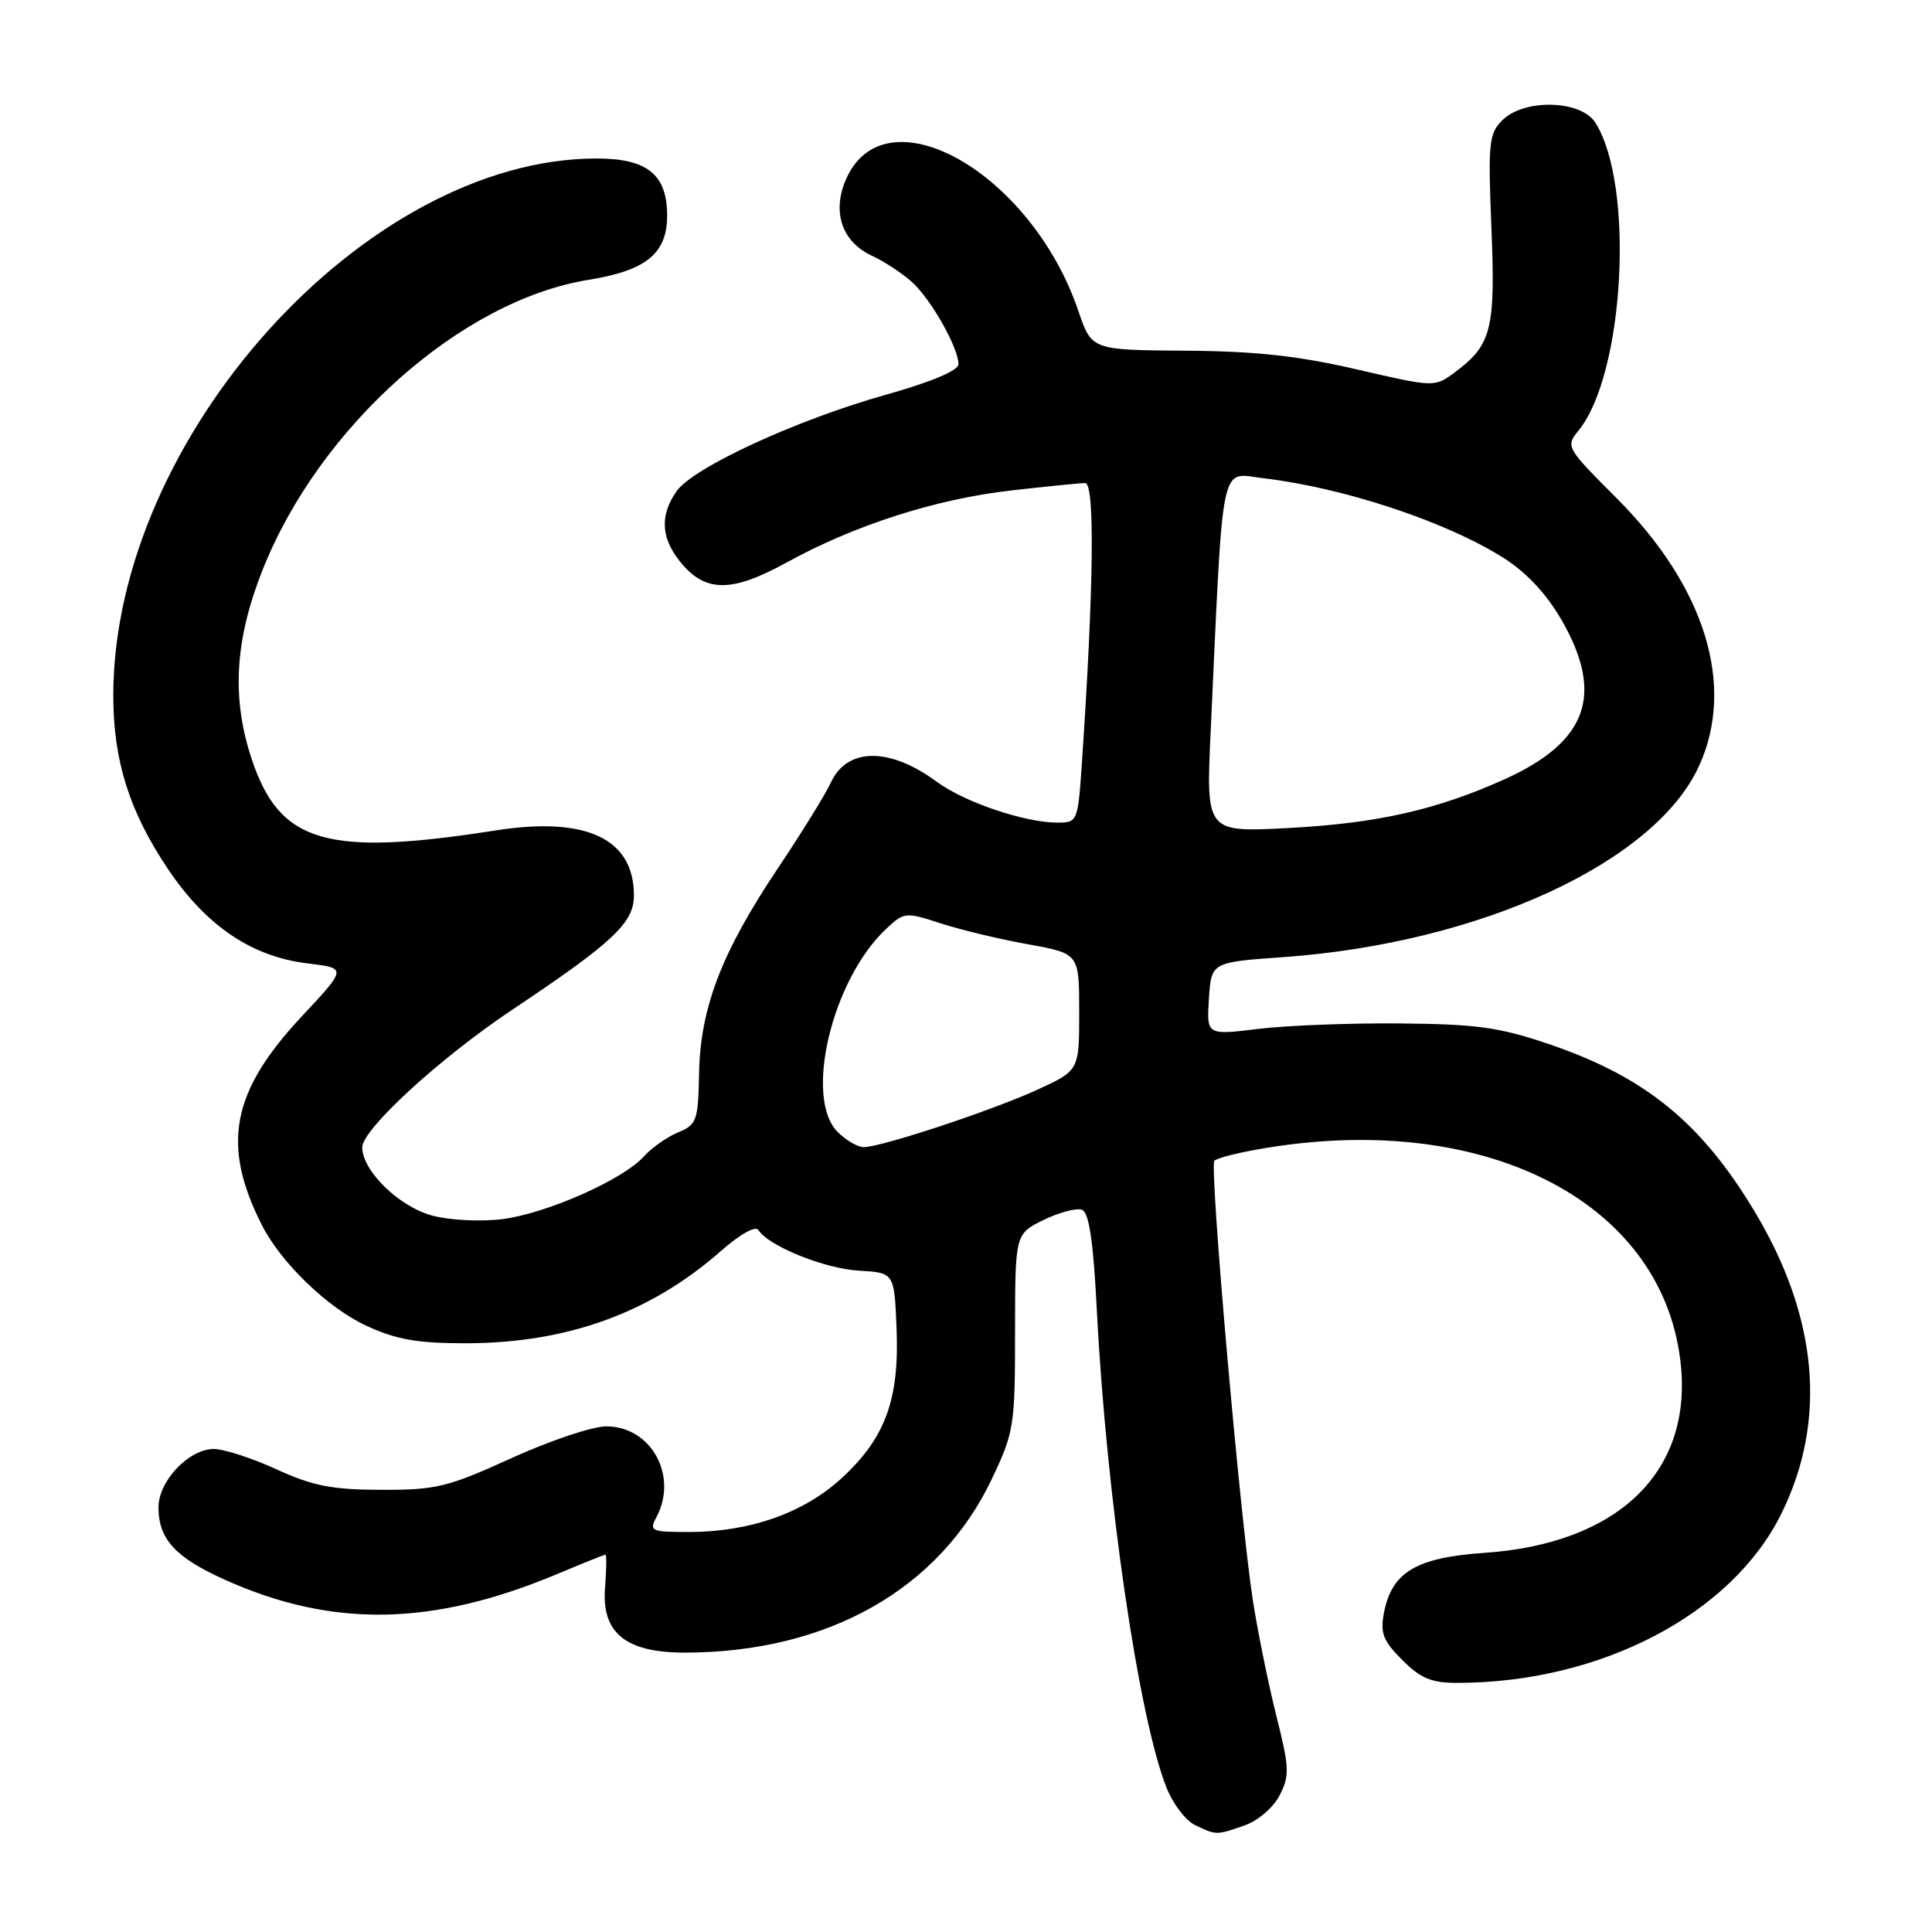 <?xml version="1.0" encoding="UTF-8" standalone="no"?>
<!DOCTYPE svg PUBLIC "-//W3C//DTD SVG 1.1//EN" "http://www.w3.org/Graphics/SVG/1.1/DTD/svg11.dtd" >
<svg xmlns="http://www.w3.org/2000/svg" xmlns:xlink="http://www.w3.org/1999/xlink" version="1.1" viewBox="0 0 256 256">
 <g >
 <path fill="currentColor"
d=" M 164.88 241.89 C 166.68 241.27 168.71 239.53 169.55 237.90 C 170.90 235.29 170.86 234.26 169.10 227.26 C 168.03 222.99 166.64 216.12 166.00 212.00 C 164.28 200.76 160.24 154.60 160.91 153.81 C 161.24 153.43 164.43 152.64 168.00 152.07 C 197.50 147.30 220.80 159.69 222.75 181.17 C 224.03 195.27 214.19 204.56 196.71 205.76 C 187.65 206.38 184.42 208.31 183.38 213.71 C 182.87 216.39 183.26 217.42 185.81 219.96 C 188.26 222.41 189.68 223.00 193.17 222.99 C 212.13 222.96 229.49 213.87 236.05 200.55 C 242.13 188.21 240.91 174.53 232.48 160.50 C 225.41 148.73 217.97 142.68 205.27 138.36 C 198.69 136.12 195.67 135.70 185.50 135.61 C 178.90 135.55 170.44 135.88 166.69 136.34 C 159.88 137.17 159.88 137.17 160.19 132.34 C 160.50 127.50 160.50 127.50 170.10 126.82 C 196.10 124.96 219.28 114.30 225.13 101.50 C 229.99 90.86 225.95 77.75 214.19 65.99 C 207.49 59.28 207.43 59.18 209.20 57.00 C 215.26 49.51 216.61 24.46 211.39 16.25 C 209.47 13.24 201.95 13.05 199.06 15.94 C 197.29 17.71 197.16 18.95 197.62 30.19 C 198.17 43.63 197.64 45.72 192.79 49.32 C 190.08 51.33 190.08 51.33 179.79 48.95 C 172.08 47.16 166.38 46.53 157.07 46.47 C 144.65 46.38 144.65 46.38 142.90 41.23 C 136.60 22.69 117.06 11.78 112.01 23.97 C 110.26 28.21 111.62 32.07 115.52 33.88 C 117.16 34.64 119.56 36.21 120.85 37.38 C 123.37 39.66 127.00 46.07 127.00 48.26 C 127.00 49.10 123.41 50.61 117.40 52.30 C 105.55 55.63 91.86 61.94 89.65 65.09 C 87.45 68.23 87.57 71.18 90.01 74.29 C 93.36 78.54 96.83 78.60 104.22 74.54 C 113.26 69.57 123.95 66.14 133.97 64.99 C 138.66 64.46 143.08 64.01 143.79 64.01 C 145.09 64.00 144.93 77.72 143.38 100.75 C 142.83 108.93 142.80 109.00 140.09 109.00 C 135.78 109.00 127.78 106.29 124.11 103.58 C 117.86 98.97 112.22 99.03 110.08 103.72 C 109.41 105.19 106.24 110.32 103.04 115.10 C 95.60 126.22 92.80 133.53 92.63 142.22 C 92.51 148.52 92.33 149.02 89.82 150.06 C 88.35 150.68 86.32 152.11 85.32 153.23 C 82.59 156.30 72.42 160.80 66.56 161.54 C 63.67 161.90 59.57 161.69 57.27 161.07 C 52.87 159.89 48.00 155.14 48.00 152.03 C 48.00 149.64 58.25 140.23 67.84 133.82 C 81.23 124.88 84.00 122.28 84.00 118.66 C 84.00 111.13 77.71 108.16 65.72 110.03 C 43.26 113.54 37.08 111.74 33.36 100.61 C 30.66 92.52 31.10 84.82 34.80 75.50 C 42.34 56.50 61.11 39.80 77.98 37.08 C 85.63 35.85 88.40 33.58 88.40 28.57 C 88.40 23.14 85.77 21.00 79.07 21.00 C 48.42 21.00 15.09 57.98 15.01 92.07 C 15.00 100.75 17.12 107.51 22.27 115.17 C 27.34 122.71 33.38 126.78 40.79 127.66 C 45.97 128.28 45.97 128.28 40.01 134.65 C 30.66 144.64 29.31 151.68 34.69 162.31 C 37.22 167.31 43.38 173.26 48.50 175.65 C 52.43 177.48 55.23 177.98 61.54 177.99 C 75.05 178.01 86.16 174.01 95.53 165.76 C 98.07 163.53 100.12 162.38 100.50 162.99 C 101.79 165.09 109.26 168.11 113.81 168.37 C 118.50 168.64 118.50 168.64 118.80 176.05 C 119.18 185.45 117.31 190.53 111.54 195.85 C 106.53 200.47 99.36 203.00 91.28 203.00 C 86.30 203.00 86.00 202.87 86.96 201.07 C 89.91 195.57 86.29 189.00 80.33 189.00 C 78.50 189.00 72.84 190.90 67.75 193.22 C 59.31 197.06 57.80 197.43 50.50 197.41 C 43.97 197.39 41.42 196.89 36.63 194.69 C 33.40 193.21 29.67 192.00 28.33 192.00 C 25.02 192.00 21.00 196.24 21.00 199.73 C 21.00 203.95 23.24 206.38 29.83 209.34 C 44.09 215.74 57.38 215.49 73.97 208.51 C 77.25 207.13 80.07 206.00 80.23 206.00 C 80.39 206.00 80.36 207.96 80.17 210.36 C 79.69 216.40 82.92 219.01 90.88 218.98 C 109.73 218.92 124.47 210.57 131.41 196.00 C 134.37 189.77 134.50 188.96 134.50 176.50 C 134.51 163.50 134.51 163.50 138.28 161.65 C 140.36 160.64 142.65 160.03 143.37 160.31 C 144.31 160.67 144.87 164.47 145.34 173.66 C 146.60 198.34 150.89 227.68 154.59 236.93 C 155.43 239.03 157.10 241.22 158.31 241.81 C 161.16 243.19 161.17 243.19 164.88 241.89 Z  M 111.00 150.00 C 106.50 145.50 110.23 129.83 117.41 123.09 C 119.79 120.85 119.97 120.83 124.68 122.36 C 127.33 123.22 132.54 124.47 136.25 125.13 C 143.00 126.35 143.00 126.35 143.00 134.10 C 143.00 141.85 143.00 141.85 137.42 144.41 C 131.35 147.18 116.78 152.00 114.45 152.00 C 113.65 152.00 112.10 151.10 111.00 150.00 Z  M 160.42 96.90 C 162.12 60.14 161.59 62.68 167.35 63.36 C 178.11 64.63 191.66 69.13 199.25 73.94 C 202.30 75.88 204.94 78.72 206.94 82.20 C 212.61 92.08 210.33 98.33 199.27 103.30 C 190.25 107.34 182.45 109.10 170.65 109.72 C 159.80 110.29 159.80 110.29 160.42 96.90 Z "/>
</g>
</svg>